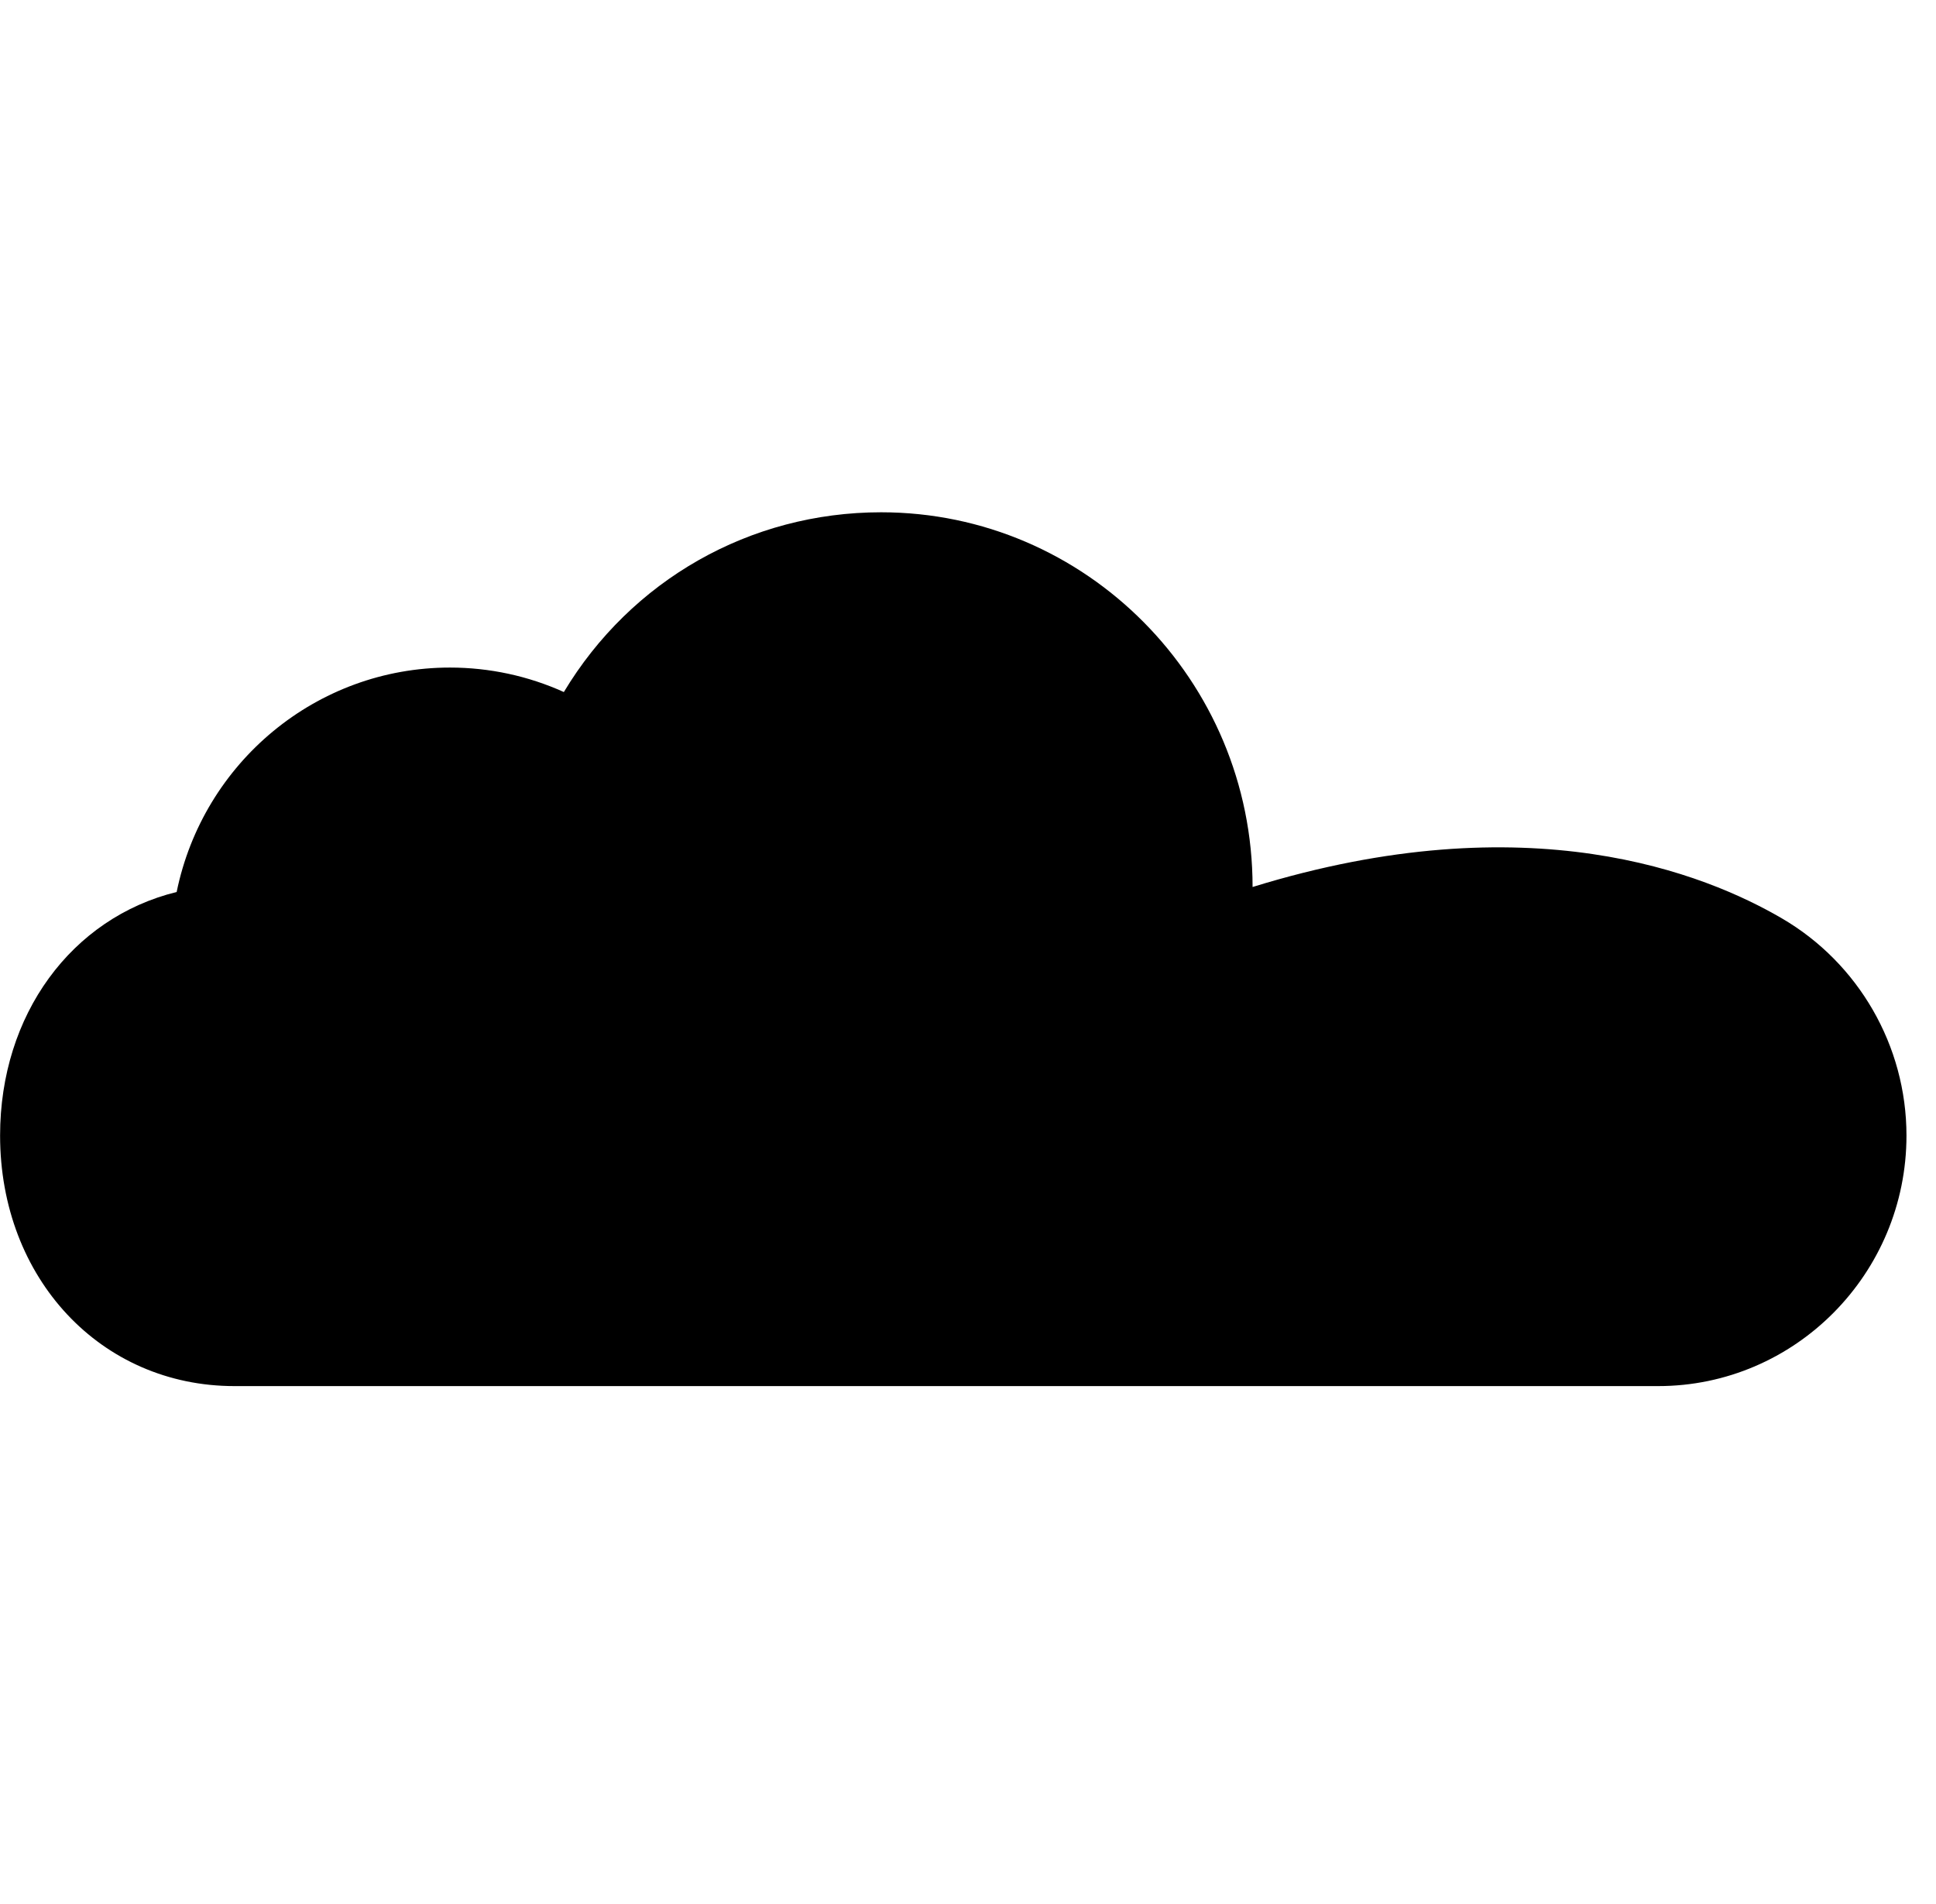 ﻿<?xml version="1.0" standalone="no"?><!DOCTYPE svg PUBLIC "-//W3C//DTD SVG 1.1//EN" "http://www.w3.org/Graphics/SVG/1.1/DTD/svg11.dtd"><svg t="1555314639378" class="icon" style="" viewBox="0 0 1041 1024" version="1.1" xmlns="http://www.w3.org/2000/svg" p-id="3151" xmlns:xlink="http://www.w3.org/1999/xlink" width="203.32" height="200"><defs><style type="text/css"></style></defs><path d="M133.538 745.411l765.523 0c71.846 0 126.014-57.91 126.014-134.747 0-65.047-38.421-117.069-94.944-130.98-14.242-69.647-75.213-120.684-146.953-120.684-21.212 0-42.101 4.514-61.24 13.163-36.082-60.059-99.945-96.668-170.599-96.668-110.115 0-199.739 90.369-199.739 201.514-148.57-45.878-243.632-7.031-284.654 16.895C25.923 517.824 0 562.303 0 610.664 0 684.971 59.89 745.411 133.538 745.411L133.538 745.411zM133.538 745.411" p-id="3152" transform="matrix(-1,0,0,1,1025.123,-0)" xmlns="http://www.w3.org/2000/svg">
</path>
</svg>